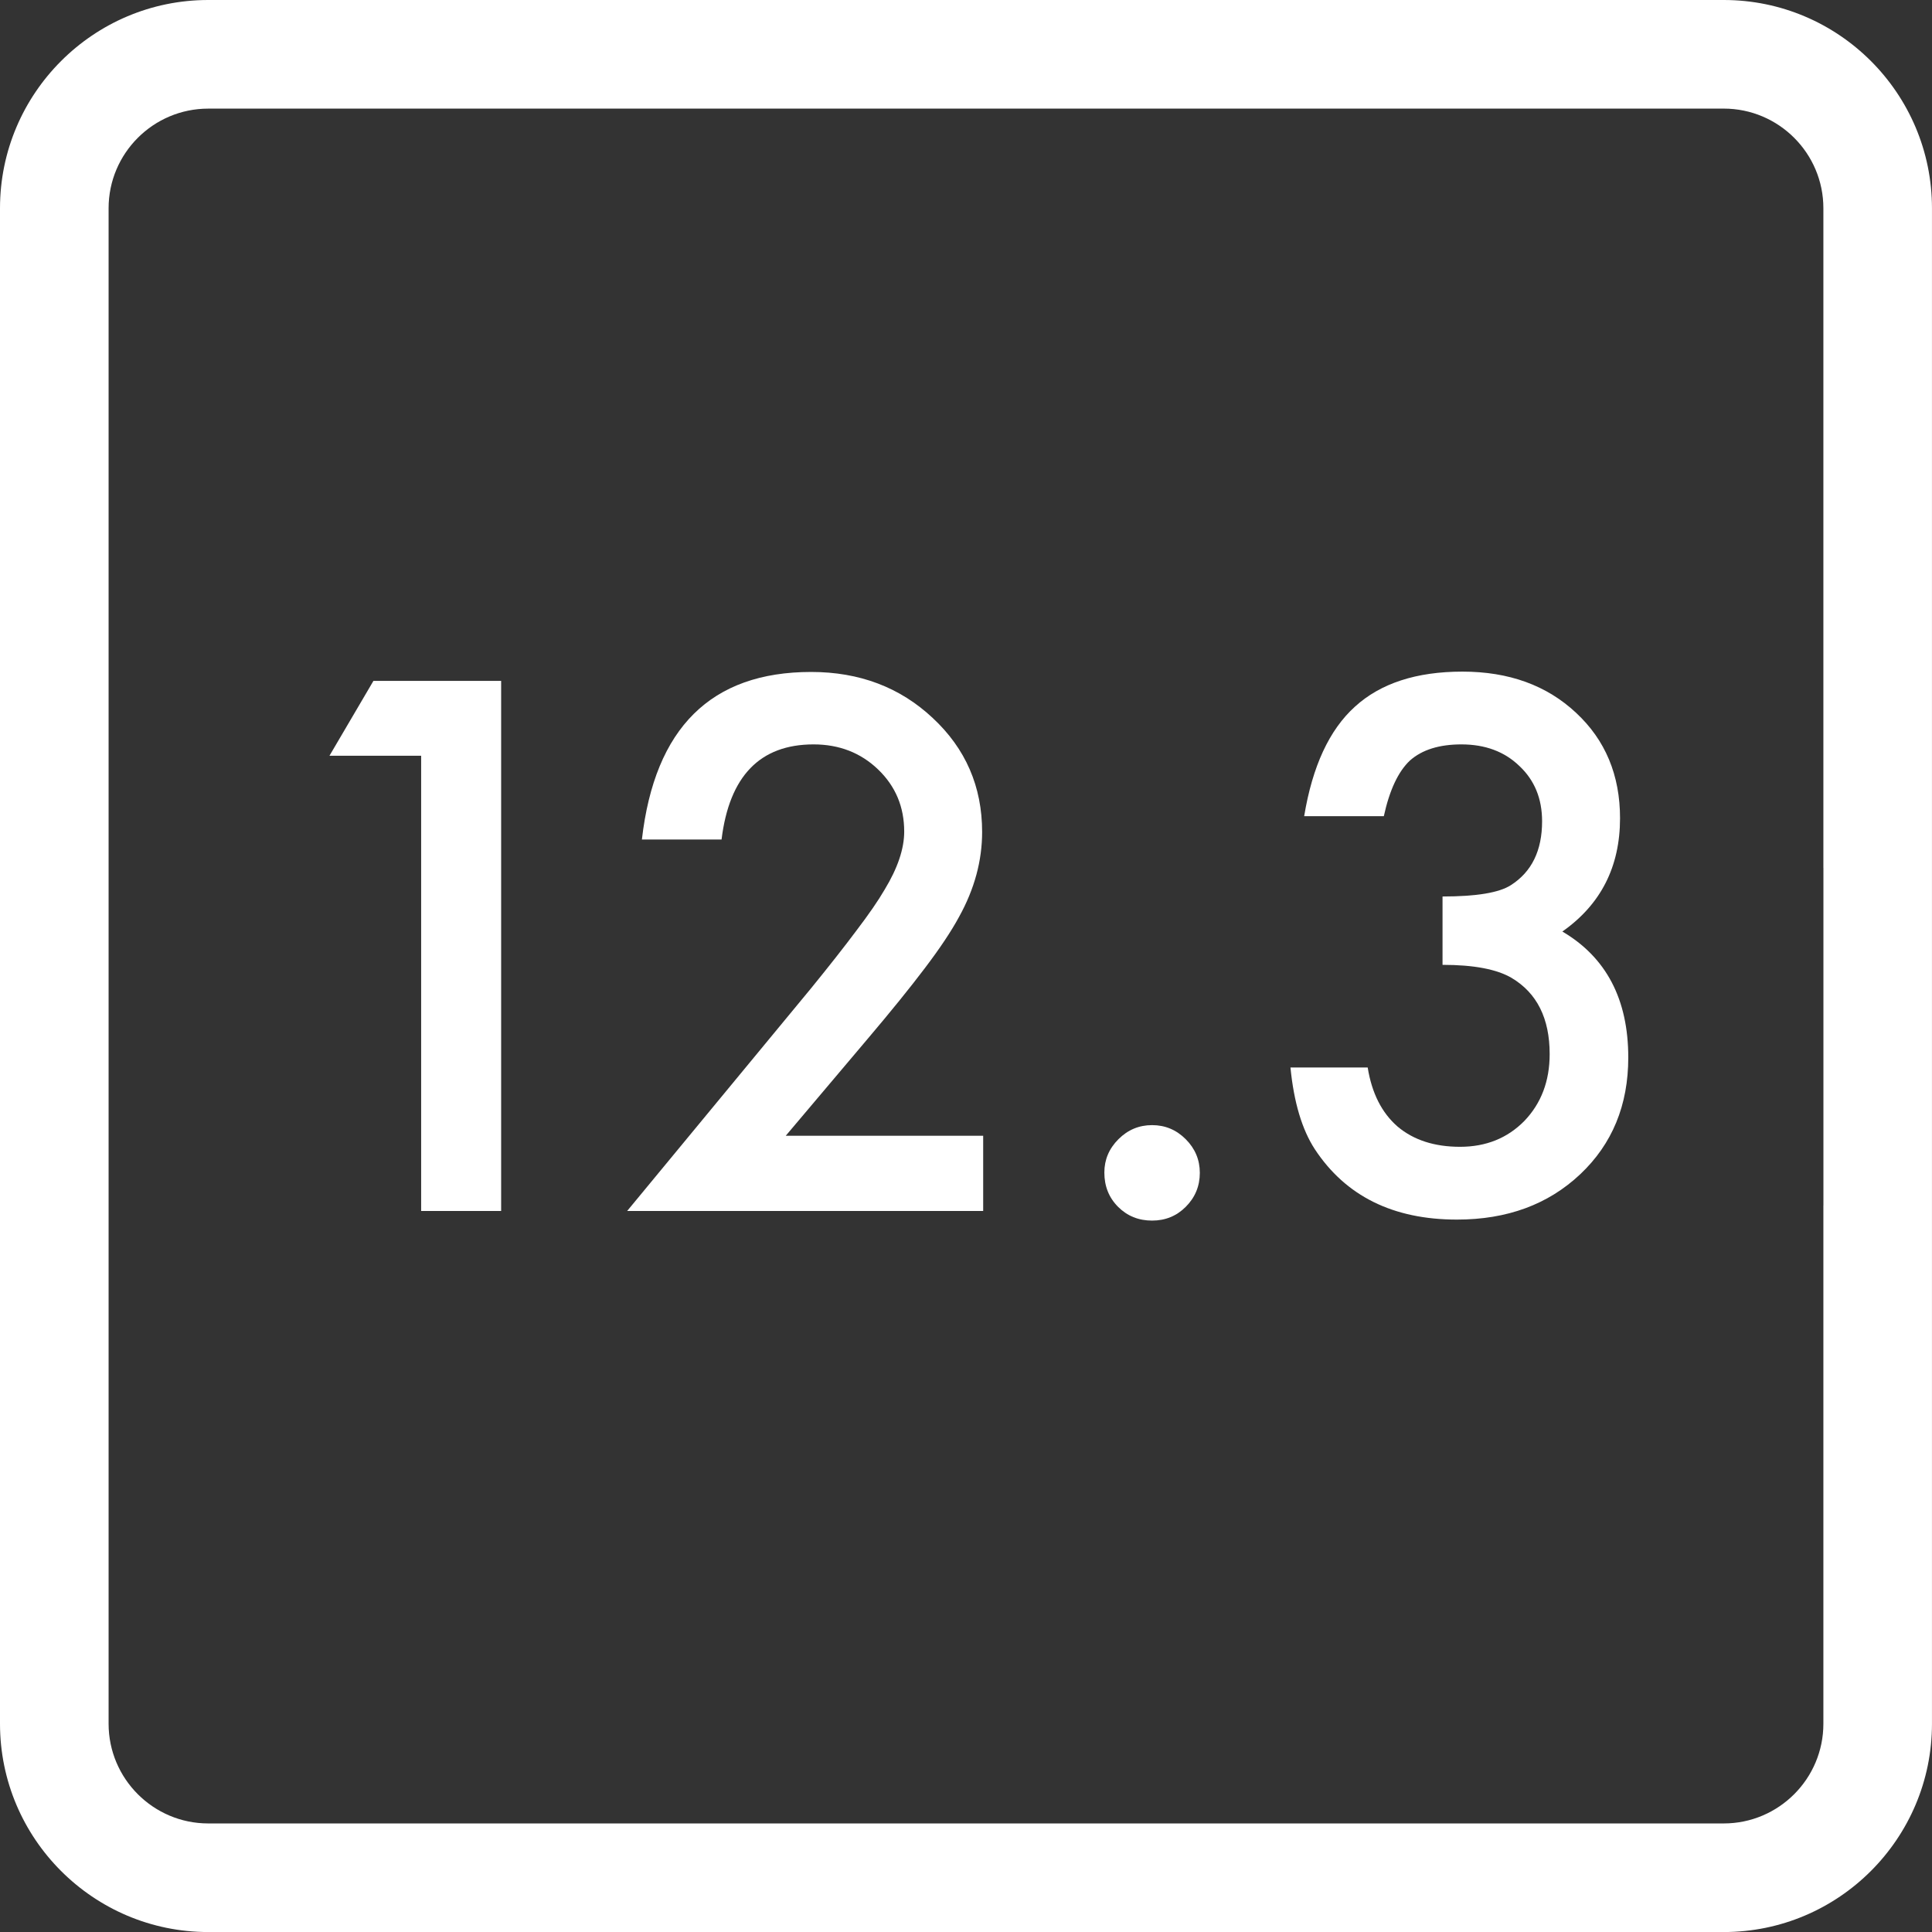 <?xml version="1.0" encoding="UTF-8" standalone="no"?>
<svg
   xmlns:dc="http://purl.org/dc/elements/1.1/"
   xmlns:cc="http://creativecommons.org/ns#"
   xmlns:rdf="http://www.w3.org/1999/02/22-rdf-syntax-ns#"
   xmlns:svg="http://www.w3.org/2000/svg"
   xmlns="http://www.w3.org/2000/svg"
   xmlns:sodipodi="http://sodipodi.sourceforge.net/DTD/sodipodi-0.dtd"
   xmlns:inkscape="http://www.inkscape.org/namespaces/inkscape"
   version="1.1"
   x="0px"
   y="0px"
   viewBox="0 0 96.172 96.174"
   enable-background="new 0 0 100 100"
   xml:space="preserve"
   id="svg2"
   inkscape:version="0.91 r13725"
   sodipodi:docname="decimal.svg"
   width="96.172"
   height="96.174"><rect x="0" y="0" width="96.172" height="96.174" fill="#333333" stroke="none"/><defs
     id="defs18" /><sodipodi:namedview
     pagecolor="#68ffff"
     bordercolor="#666666"
     borderopacity="1"
     objecttolerance="10"
     gridtolerance="10"
     guidetolerance="10"
     inkscape:pageopacity="0"
     inkscape:pageshadow="2"
     inkscape:window-width="1146"
     inkscape:window-height="858"
     id="namedview16"
     showgrid="false"
     inkscape:zoom="2.8284271"
     inkscape:cx="33.067947"
     inkscape:cy="47.353254"
     inkscape:window-x="554"
     inkscape:window-y="114"
     inkscape:window-maximized="0"
     inkscape:current-layer="svg2"
     fit-margin-top="0"
     fit-margin-left="0"
     fit-margin-right="0"
     fit-margin-bottom="0" /><path
     d="M 10.365,0 C 4.649,0 0,4.65 0,10.367 L 0,85.807 c 0,5.716 4.649,10.367 10.365,10.367 l 75.441,0 c 5.716,0 10.365,-4.651 10.365,-10.367 l 0,-75.439 C 96.172,4.65 91.523,0 85.807,0 Z m 0,5.406 75.441,0 c 2.735,0 4.959,2.224 4.959,4.959 l 0,32.836 0.002,0 0,16.805 -0.002,0 0,25.801 c 0,2.735 -2.224,4.961 -4.959,4.961 l -75.441,0 c -2.734,0 -4.959,-2.226 -4.959,-4.961 l 0,-75.441 c 0,-2.735 2.225,-4.959 4.959,-4.959 z"
     id="path4"
     inkscape:connector-curvature="0"
     sodipodi:nodetypes="sssssssssccsccccsccssc"
     style="fill:#ffffff" /><g
     style="font-style:normal;font-weight:normal;font-size:40px;line-height:125%;font-family:sans-serif;text-align:center;letter-spacing:0px;word-spacing:0px;text-anchor:middle;fill:#ffffff;fill-opacity:1;stroke:none;stroke-width:1px;stroke-linecap:butt;stroke-linejoin:miter;stroke-opacity:1"
     id="text4135"><path
       d="m 20.964,37.619 -4.563,0 2.188,-3.726 6.357,0 0,26.387 -3.982,0 0,-22.661 z"
       style="font-style:normal;font-variant:normal;font-weight:500;font-stretch:normal;font-size:35px;font-family:futura;-inkscape-font-specification:'futura Medium';text-align:center;text-anchor:middle;fill:#ffffff"
       id="path3336" /><path
       d="m 39.114,56.537 9.827,0 0,3.743 -17.722,0 9.16,-11.091 q 1.35,-1.658 2.256,-2.871 0.923,-1.213 1.401,-2.034 0.974,-1.606 0.974,-2.888 0,-1.846 -1.299,-3.093 -1.299,-1.248 -3.213,-1.248 -3.999,0 -4.58,4.734 l -3.965,0 q 0.957,-8.34 8.425,-8.34 3.606,0 6.05,2.29 2.461,2.29 2.461,5.674 0,2.153 -1.145,4.221 -0.581,1.077 -1.709,2.563 -1.111,1.47 -2.82,3.486 l -4.102,4.854 z"
       style="font-style:normal;font-variant:normal;font-weight:500;font-stretch:normal;font-size:35px;font-family:futura;-inkscape-font-specification:'futura Medium';text-align:center;text-anchor:middle;fill:#ffffff"
       id="path3338" /><path
       d="m 54.973,58.366 q 0,-0.957 0.701,-1.658 0.701,-0.701 1.675,-0.701 0.974,0 1.675,0.701 0.701,0.701 0.701,1.675 0,0.991 -0.701,1.692 -0.684,0.684 -1.675,0.684 -1.008,0 -1.692,-0.684 -0.684,-0.684 -0.684,-1.709 z"
       style="font-style:normal;font-variant:normal;font-weight:500;font-stretch:normal;font-size:35px;font-family:futura;-inkscape-font-specification:'futura Medium';text-align:center;text-anchor:middle;fill:#ffffff"
       id="path3340" /><path
       d="m 71.807,48.027 0,-3.401 q 2.529,0 3.401,-0.564 1.555,-0.991 1.555,-3.179 0,-1.692 -1.128,-2.751 -1.111,-1.077 -2.888,-1.077 -1.658,0 -2.563,0.803 -0.872,0.82 -1.299,2.769 l -3.965,0 q 0.615,-3.726 2.529,-5.452 1.914,-1.743 5.349,-1.743 3.469,0 5.657,2.051 2.188,2.034 2.188,5.247 0,3.623 -2.871,5.64 3.281,1.931 3.281,6.272 0,3.555 -2.393,5.811 -2.393,2.256 -6.135,2.256 -4.768,0 -7.075,-3.503 -0.957,-1.47 -1.213,-4.067 l 3.845,0 q 0.308,1.914 1.487,2.939 1.196,1.008 3.11,1.008 1.931,0 3.196,-1.282 1.265,-1.316 1.265,-3.333 0,-2.666 -1.897,-3.794 -1.111,-0.649 -3.435,-0.649 z"
       style="font-style:normal;font-variant:normal;font-weight:500;font-stretch:normal;font-size:35px;font-family:futura;-inkscape-font-specification:'futura Medium';text-align:center;text-anchor:middle;fill:#ffffff"
       id="path3342" /></g></svg>